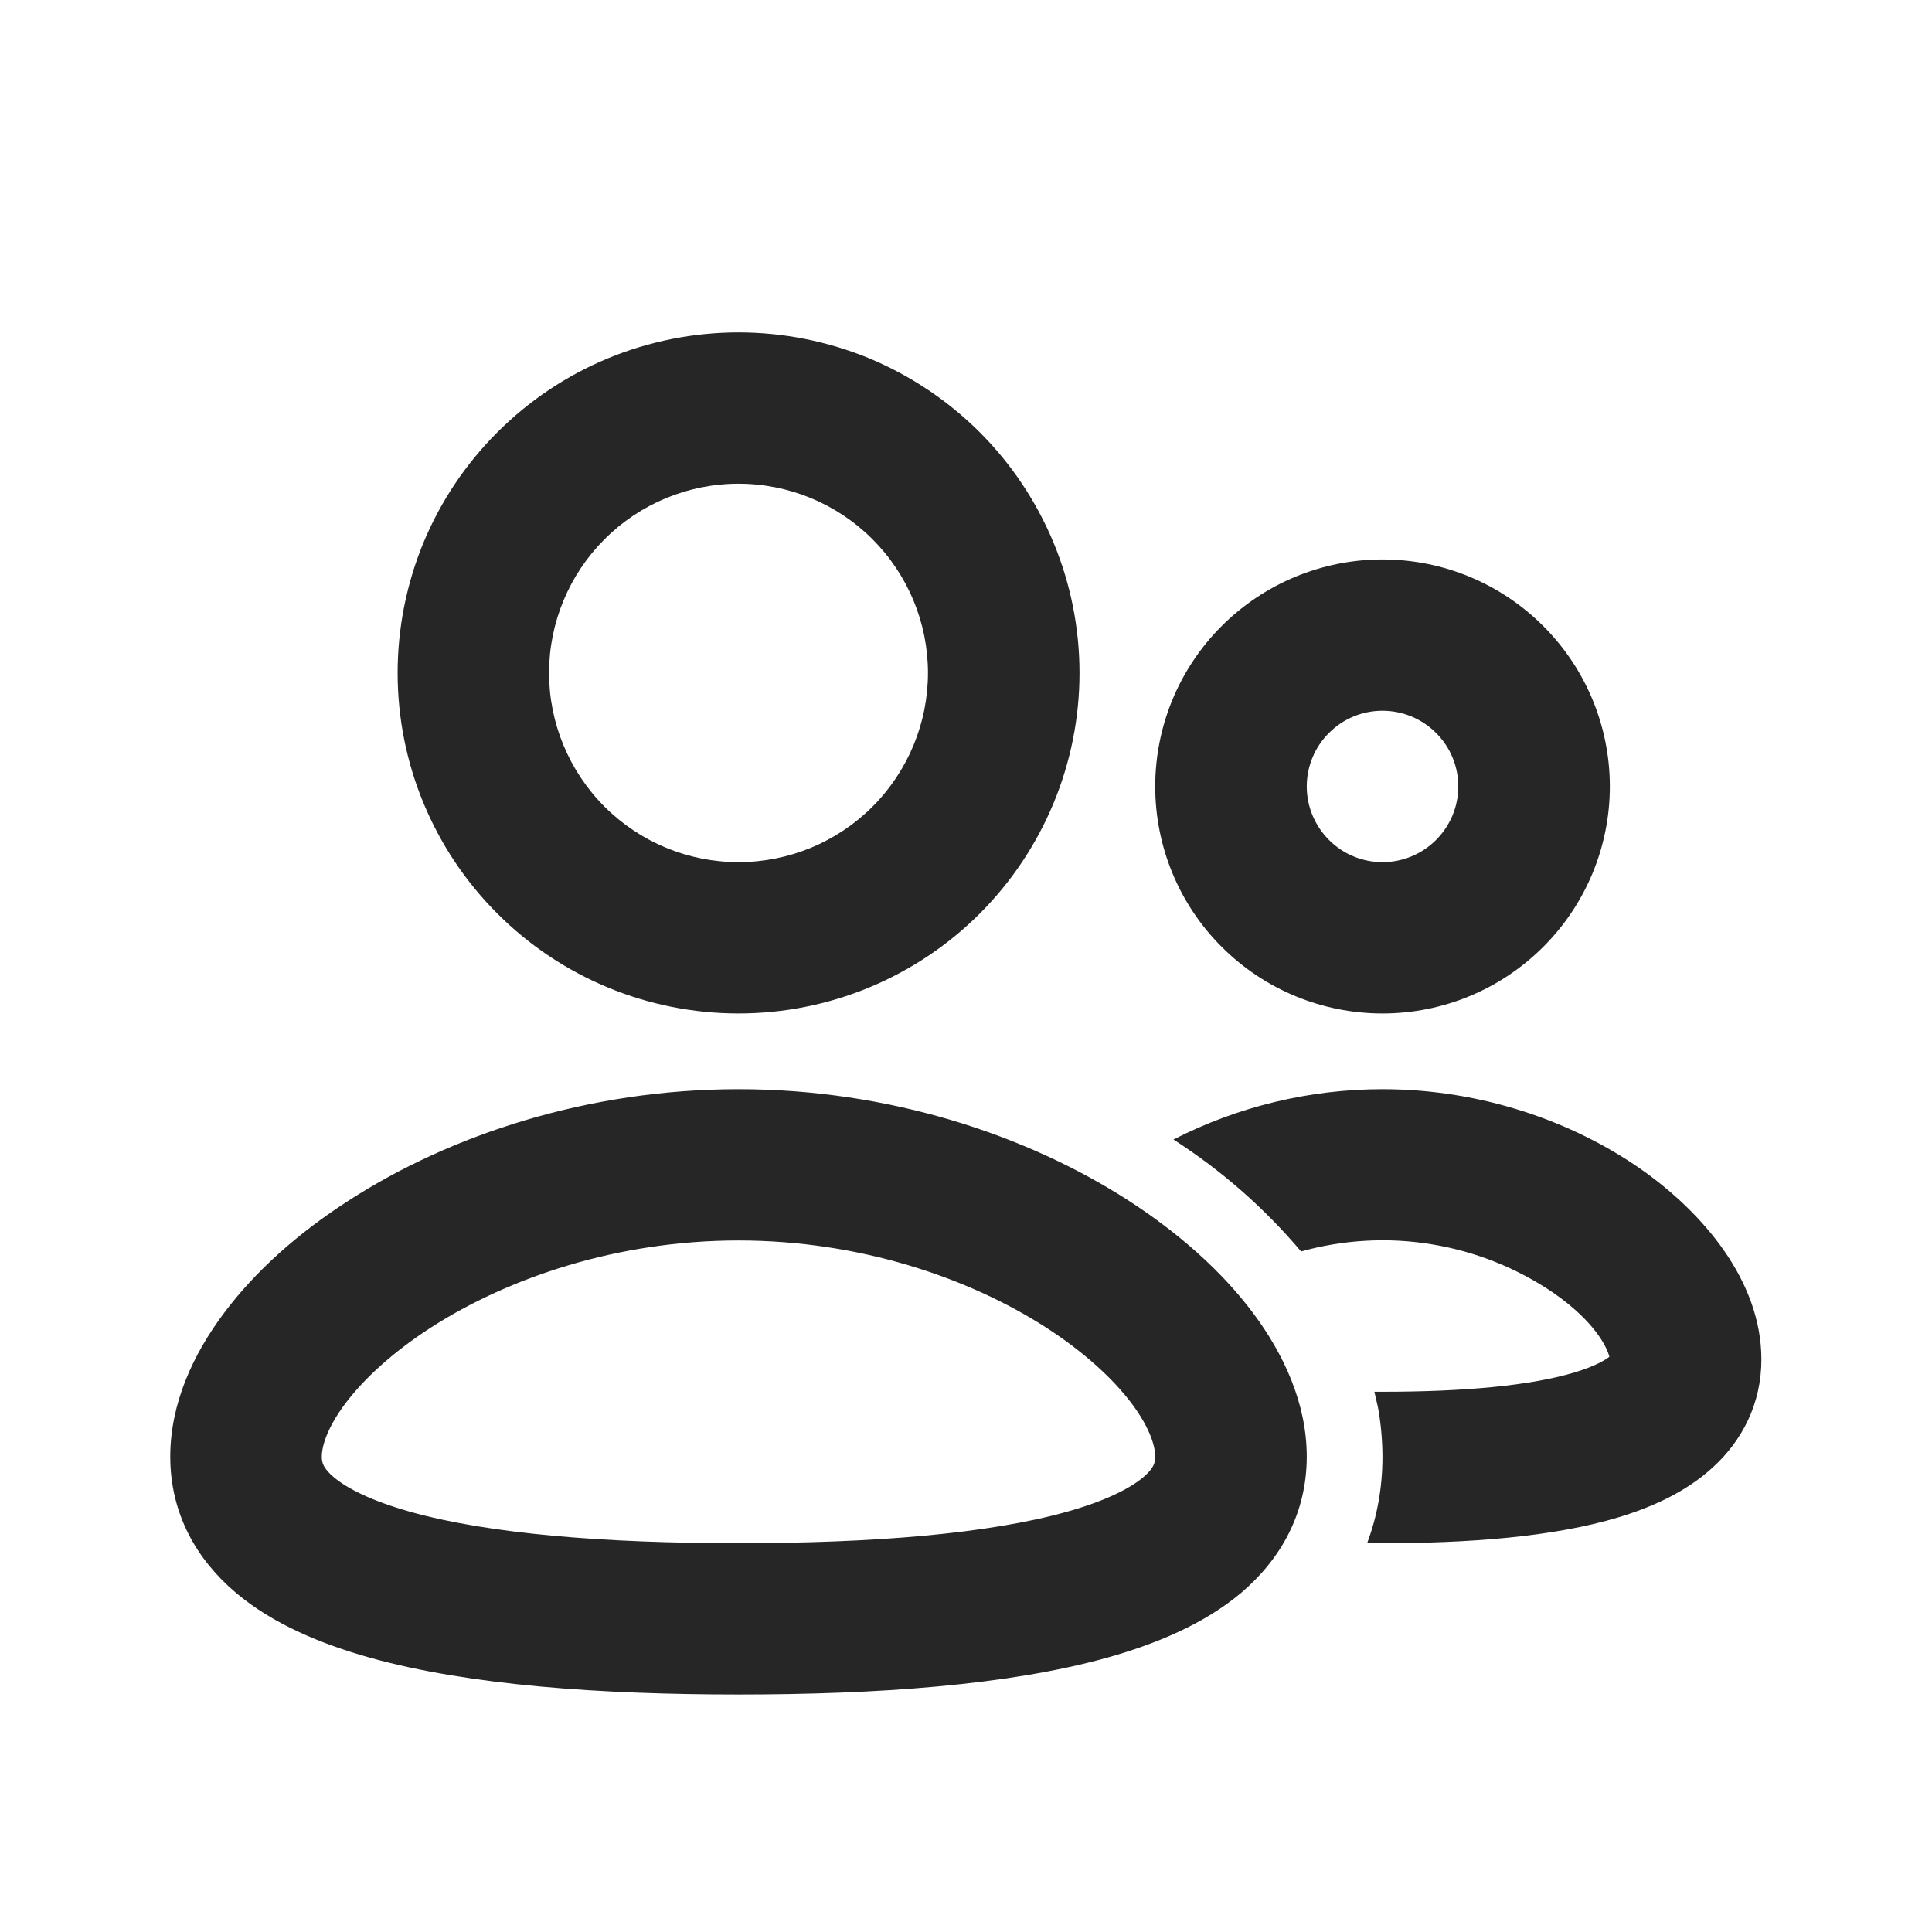 <svg width="16" height="16" viewBox="0 0 16 16" fill="none" xmlns="http://www.w3.org/2000/svg">
<path fill-rule="evenodd" clip-rule="evenodd" d="M3.293 5.573C3.293 5.203 3.366 4.836 3.507 4.494C3.649 4.152 3.857 3.841 4.12 3.579C4.382 3.317 4.693 3.109 5.036 2.967C5.378 2.826 5.745 2.753 6.116 2.753C6.487 2.753 6.854 2.826 7.197 2.967C7.539 3.109 7.85 3.317 8.113 3.579C8.375 3.841 8.583 4.152 8.725 4.494C8.867 4.836 8.94 5.203 8.94 5.573C8.94 6.321 8.642 7.038 8.113 7.567C7.583 8.096 6.865 8.393 6.116 8.393C5.367 8.393 4.649 8.096 4.12 7.567C3.59 7.038 3.293 6.321 3.293 5.573ZM6.116 4.006C5.7 4.006 5.301 4.171 5.007 4.465C4.713 4.759 4.547 5.157 4.547 5.573C4.547 5.988 4.713 6.387 5.007 6.681C5.301 6.975 5.7 7.14 6.116 7.14C6.532 7.14 6.931 6.975 7.225 6.681C7.519 6.387 7.685 5.988 7.685 5.573C7.685 5.157 7.519 4.759 7.225 4.465C6.931 4.171 6.532 4.006 6.116 4.006ZM6.116 9.02C7.367 9.02 8.503 9.401 9.339 9.938C9.758 10.208 10.116 10.525 10.376 10.872C10.632 11.214 10.822 11.624 10.822 12.063C10.822 12.537 10.602 12.916 10.28 13.19C9.975 13.447 9.579 13.613 9.169 13.728C8.345 13.958 7.255 14.033 6.116 14.033C4.977 14.033 3.887 13.958 3.063 13.728C2.653 13.613 2.257 13.447 1.953 13.19C1.629 12.916 1.41 12.537 1.41 12.063C1.41 11.623 1.6 11.214 1.856 10.873C2.116 10.525 2.474 10.207 2.893 9.939C3.729 9.4 4.866 9.02 6.116 9.02ZM6.116 10.273C5.114 10.273 4.212 10.581 3.572 10.992C3.252 11.198 3.013 11.42 2.86 11.623C2.703 11.833 2.665 11.984 2.665 12.063C2.665 12.11 2.674 12.157 2.764 12.233C2.872 12.325 3.074 12.429 3.401 12.521C4.054 12.703 5.003 12.78 6.116 12.78C7.229 12.78 8.178 12.703 8.831 12.521C9.159 12.429 9.36 12.325 9.469 12.233C9.558 12.157 9.567 12.11 9.567 12.063C9.567 11.984 9.529 11.833 9.372 11.623C9.219 11.42 8.98 11.198 8.66 10.992C8.02 10.581 7.118 10.273 6.116 10.273ZM11.449 9.02C12.278 9.02 13.029 9.293 13.583 9.678C14.098 10.037 14.587 10.604 14.587 11.258C14.587 11.625 14.428 11.93 14.186 12.151C13.962 12.357 13.679 12.482 13.406 12.565C12.86 12.73 12.157 12.78 11.449 12.78H11.322C11.404 12.562 11.449 12.322 11.449 12.063C11.448 11.923 11.436 11.787 11.412 11.656L11.382 11.526H11.449C12.128 11.526 12.679 11.475 13.043 11.365C13.207 11.315 13.292 11.265 13.328 11.236C13.31 11.162 13.212 10.948 12.865 10.707C12.562 10.501 12.219 10.364 11.858 10.305C11.497 10.245 11.127 10.266 10.775 10.364C10.471 10.004 10.115 9.692 9.718 9.437C10.254 9.163 10.847 9.02 11.449 9.02ZM9.567 6.513C9.567 6.014 9.765 5.536 10.118 5.184C10.471 4.831 10.95 4.633 11.449 4.633C11.949 4.633 12.427 4.831 12.78 5.184C13.133 5.536 13.332 6.014 13.332 6.513C13.332 7.012 13.133 7.49 12.78 7.842C12.427 8.195 11.949 8.393 11.449 8.393C10.95 8.393 10.471 8.195 10.118 7.842C9.765 7.49 9.567 7.012 9.567 6.513ZM11.449 5.886C11.283 5.886 11.123 5.952 11.006 6.07C10.888 6.187 10.822 6.347 10.822 6.513C10.822 6.679 10.888 6.838 11.006 6.956C11.123 7.074 11.283 7.14 11.449 7.14C11.616 7.14 11.775 7.074 11.893 6.956C12.011 6.838 12.077 6.679 12.077 6.513C12.077 6.347 12.011 6.187 11.893 6.07C11.775 5.952 11.616 5.886 11.449 5.886Z" fill="#262626"/>
</svg>
